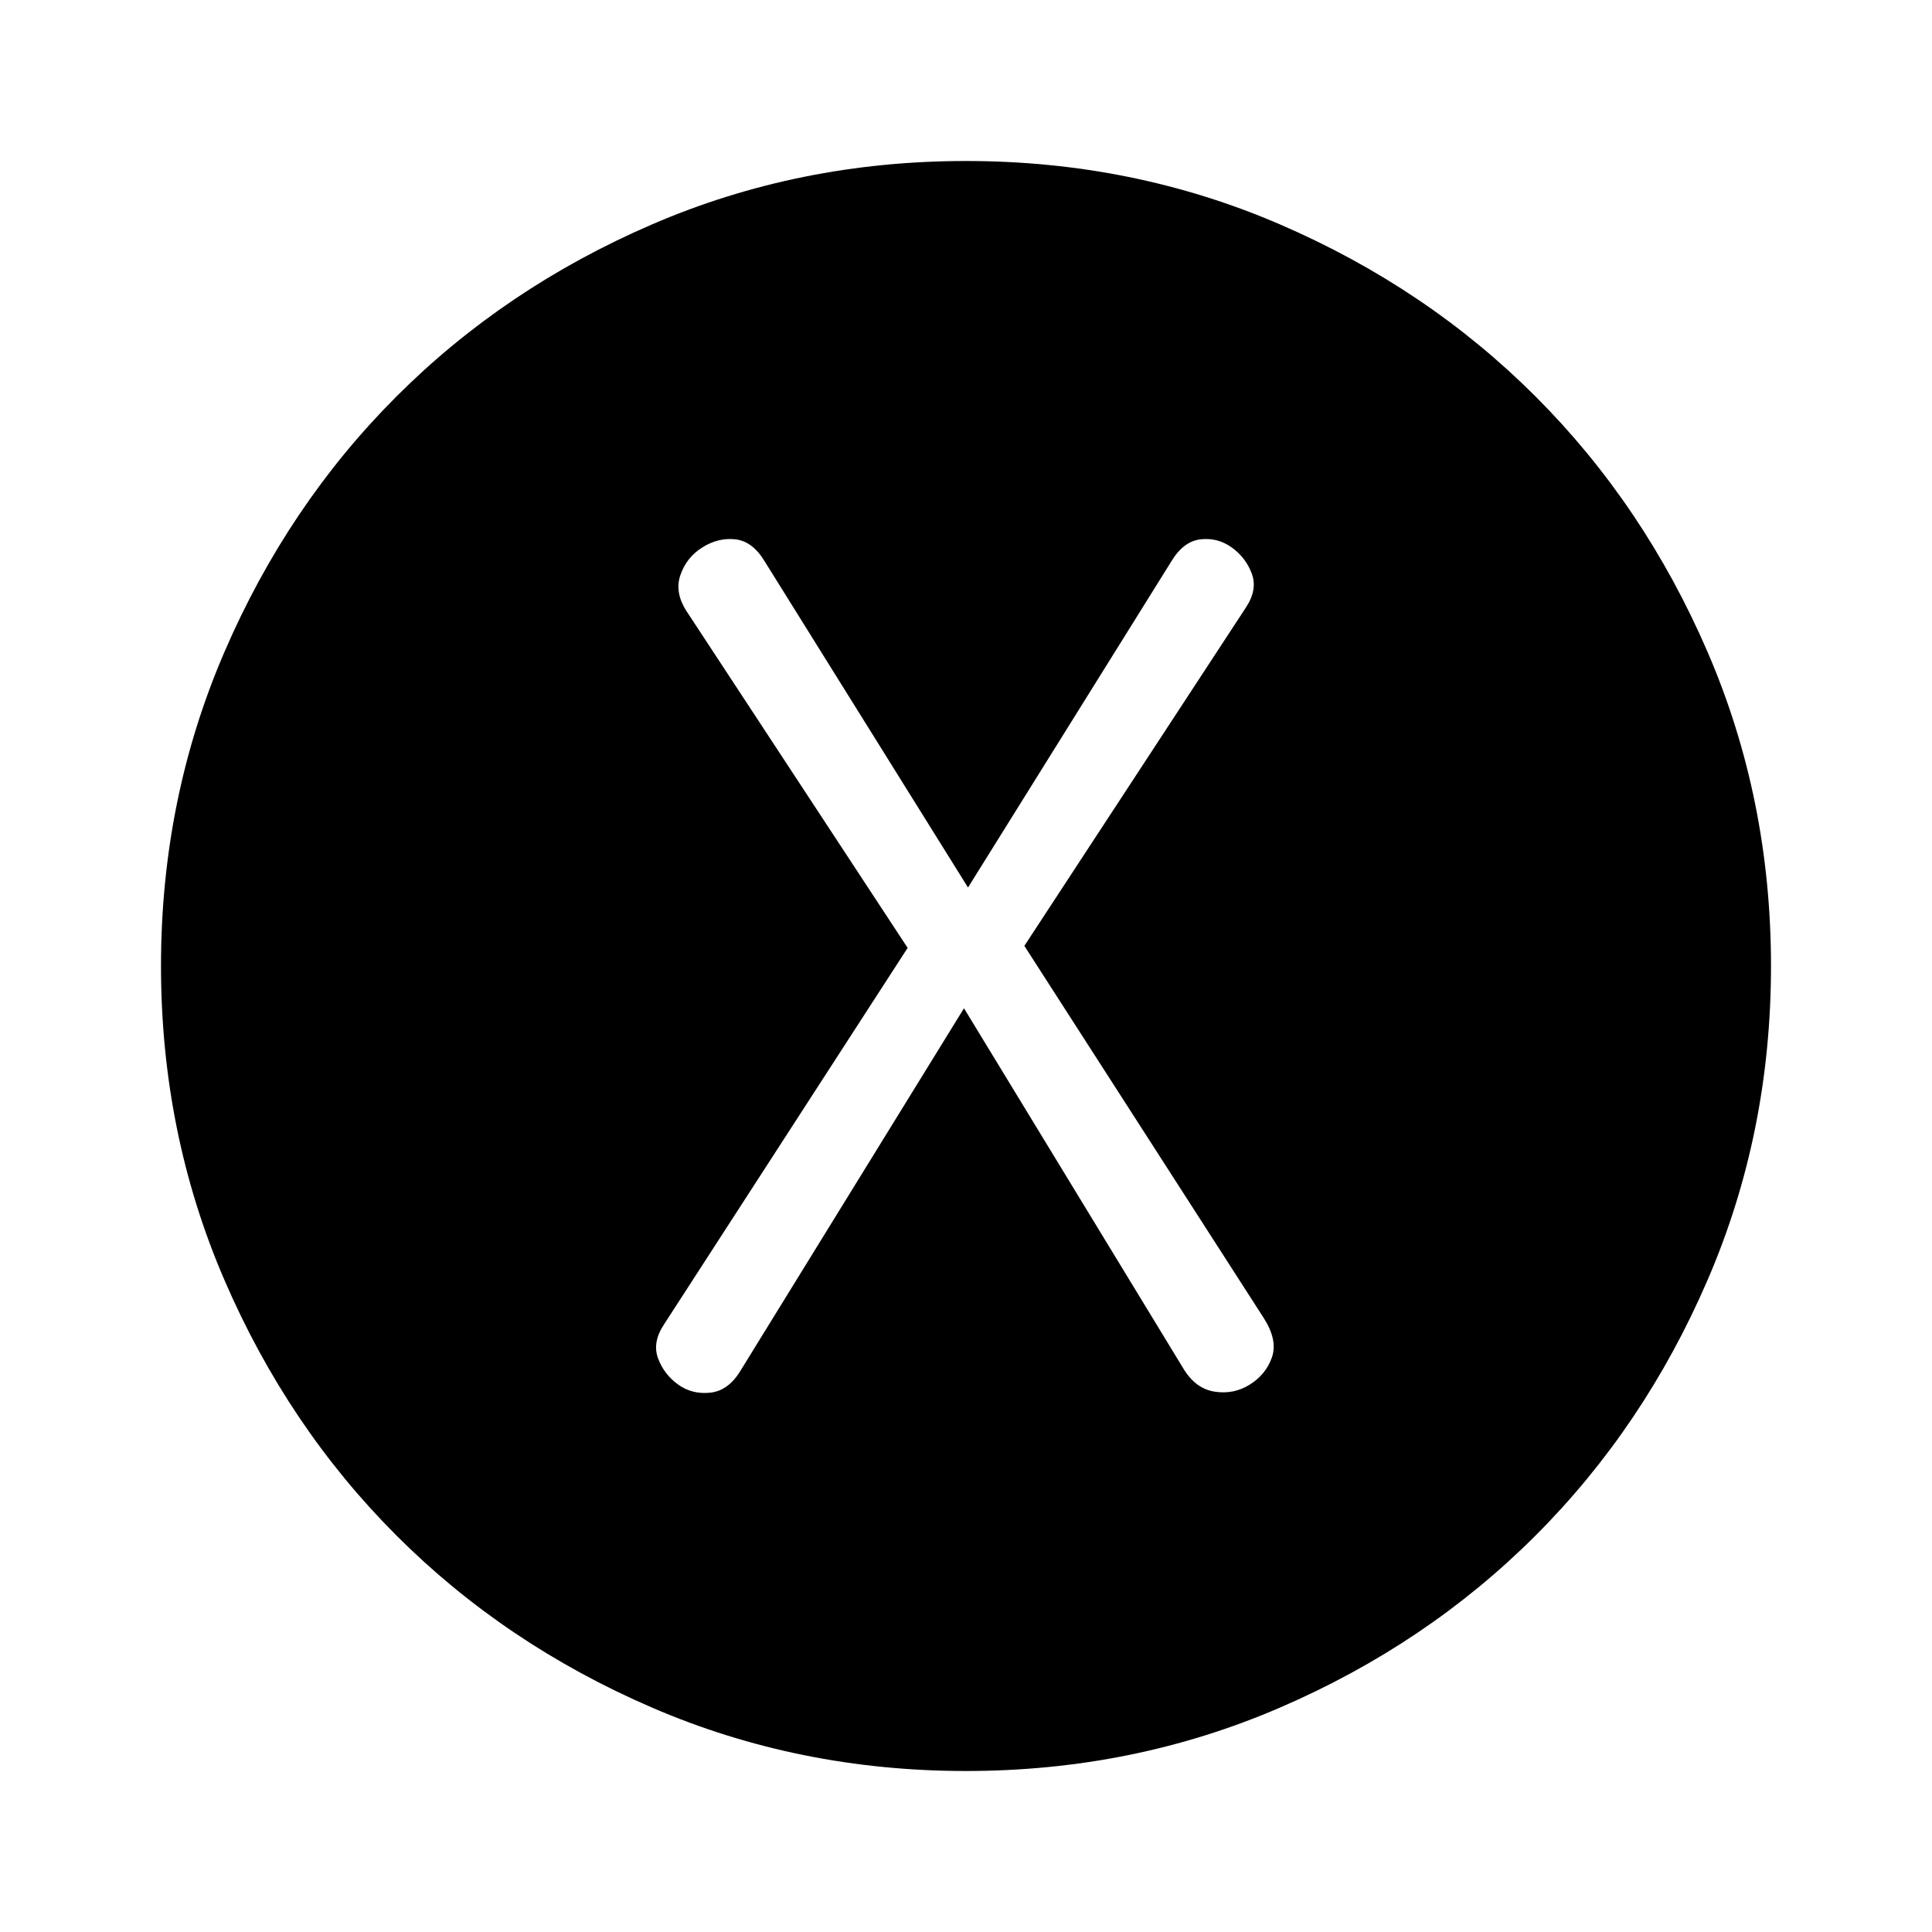 <svg xmlns="http://www.w3.org/2000/svg" width="48" height="48" viewBox="0 -960 960 960"><path d="m479-459 109 179q6 10 15.5 11.5T621-272q8-5 11-13.5t-4-19.5L509-490l110-168q6-9 3-17t-10-13q-7-5-15.5-4T582-681L481-519 380-681q-6-10-14.5-11t-16.5 4q-8 5-11 14t4 19l109 166-121 187q-6 9-3 17t10 13q7 5 16 4t15-11l111-180Zm1 379q-83 0-156-31.5T197-197q-54-54-85.5-127T80-480q0-83 31.5-156T197-763q54-54 127-85.5T480-880q83 0 156 31.5T763-763q54 54 85.5 127T880-480q0 83-31.5 156T763-197q-54 54-127 85.5T480-80Z"/></svg>